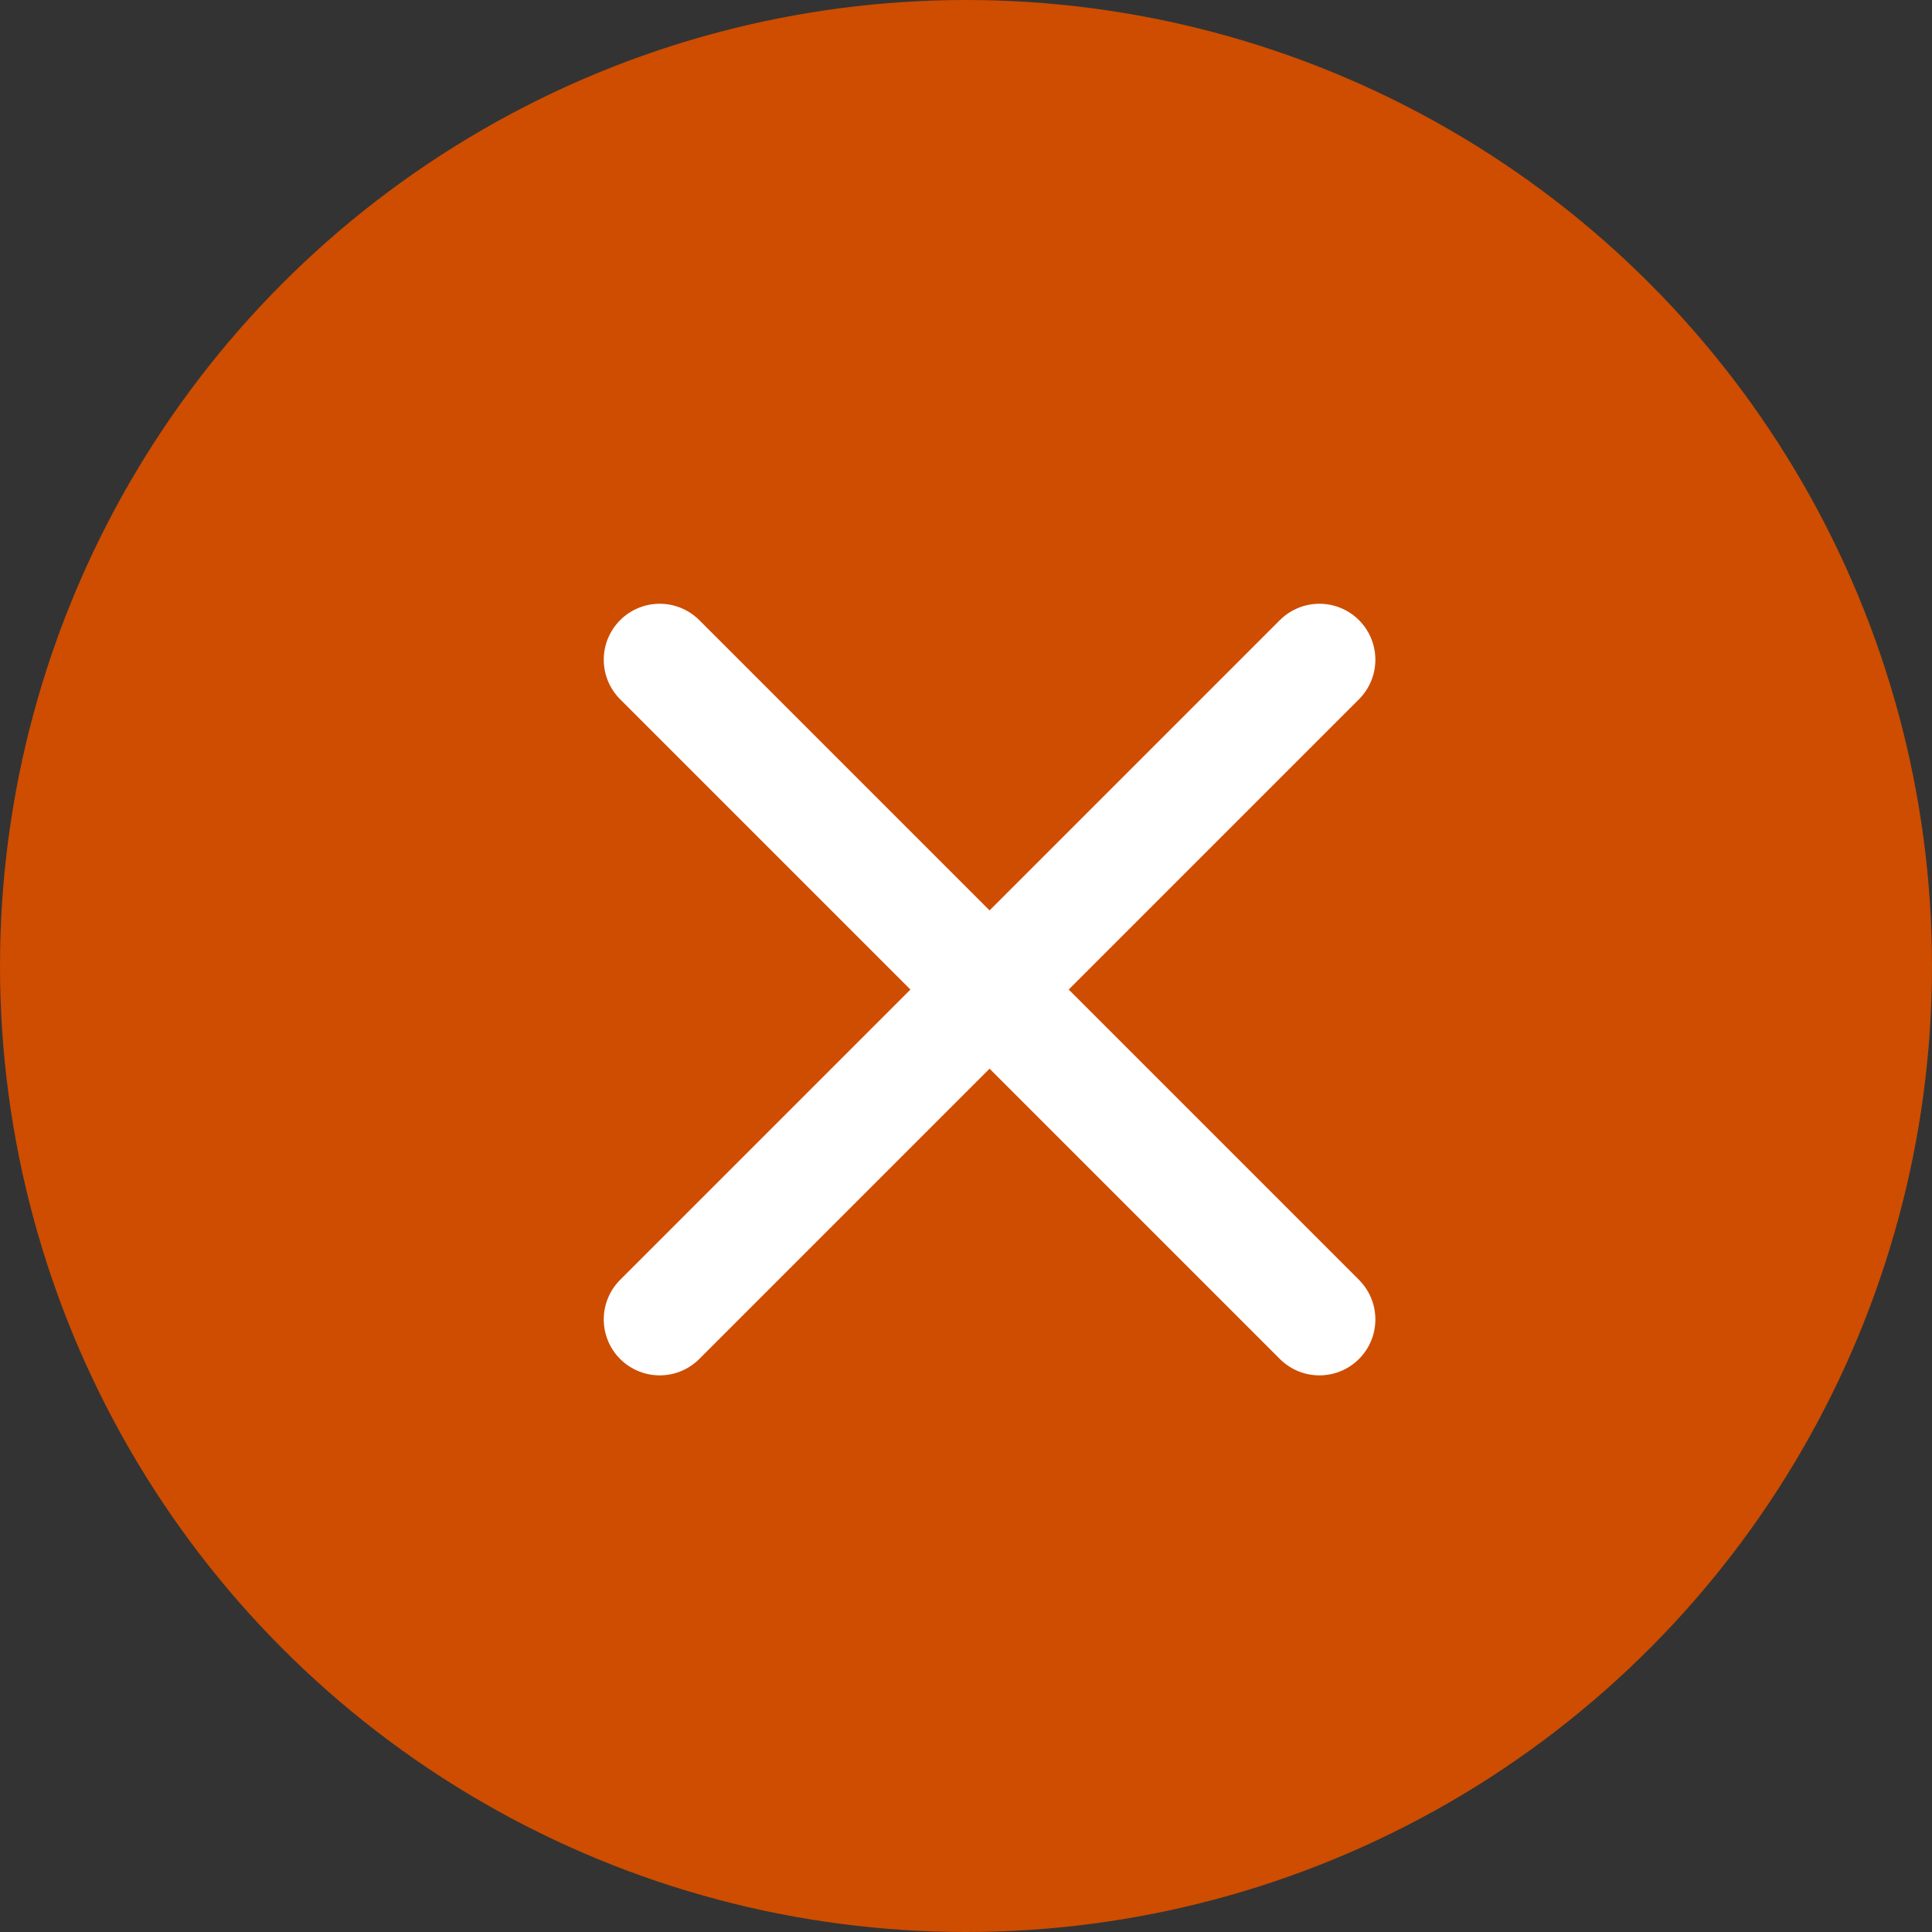 <svg width="41" height="41" viewBox="0 0 41 41" fill="none" xmlns="http://www.w3.org/2000/svg">
<rect x="0" y="0" width="41" height="41" fill="#333333" stroke="none"/>
<circle cx="20.5" cy="20.5" r="20.5" fill="#CE4D00"/>
<path d="M28 28L14 14M28 14L14 28" stroke="#ffffff" stroke-width="2.375" stroke-linecap="round"/>
</svg>
